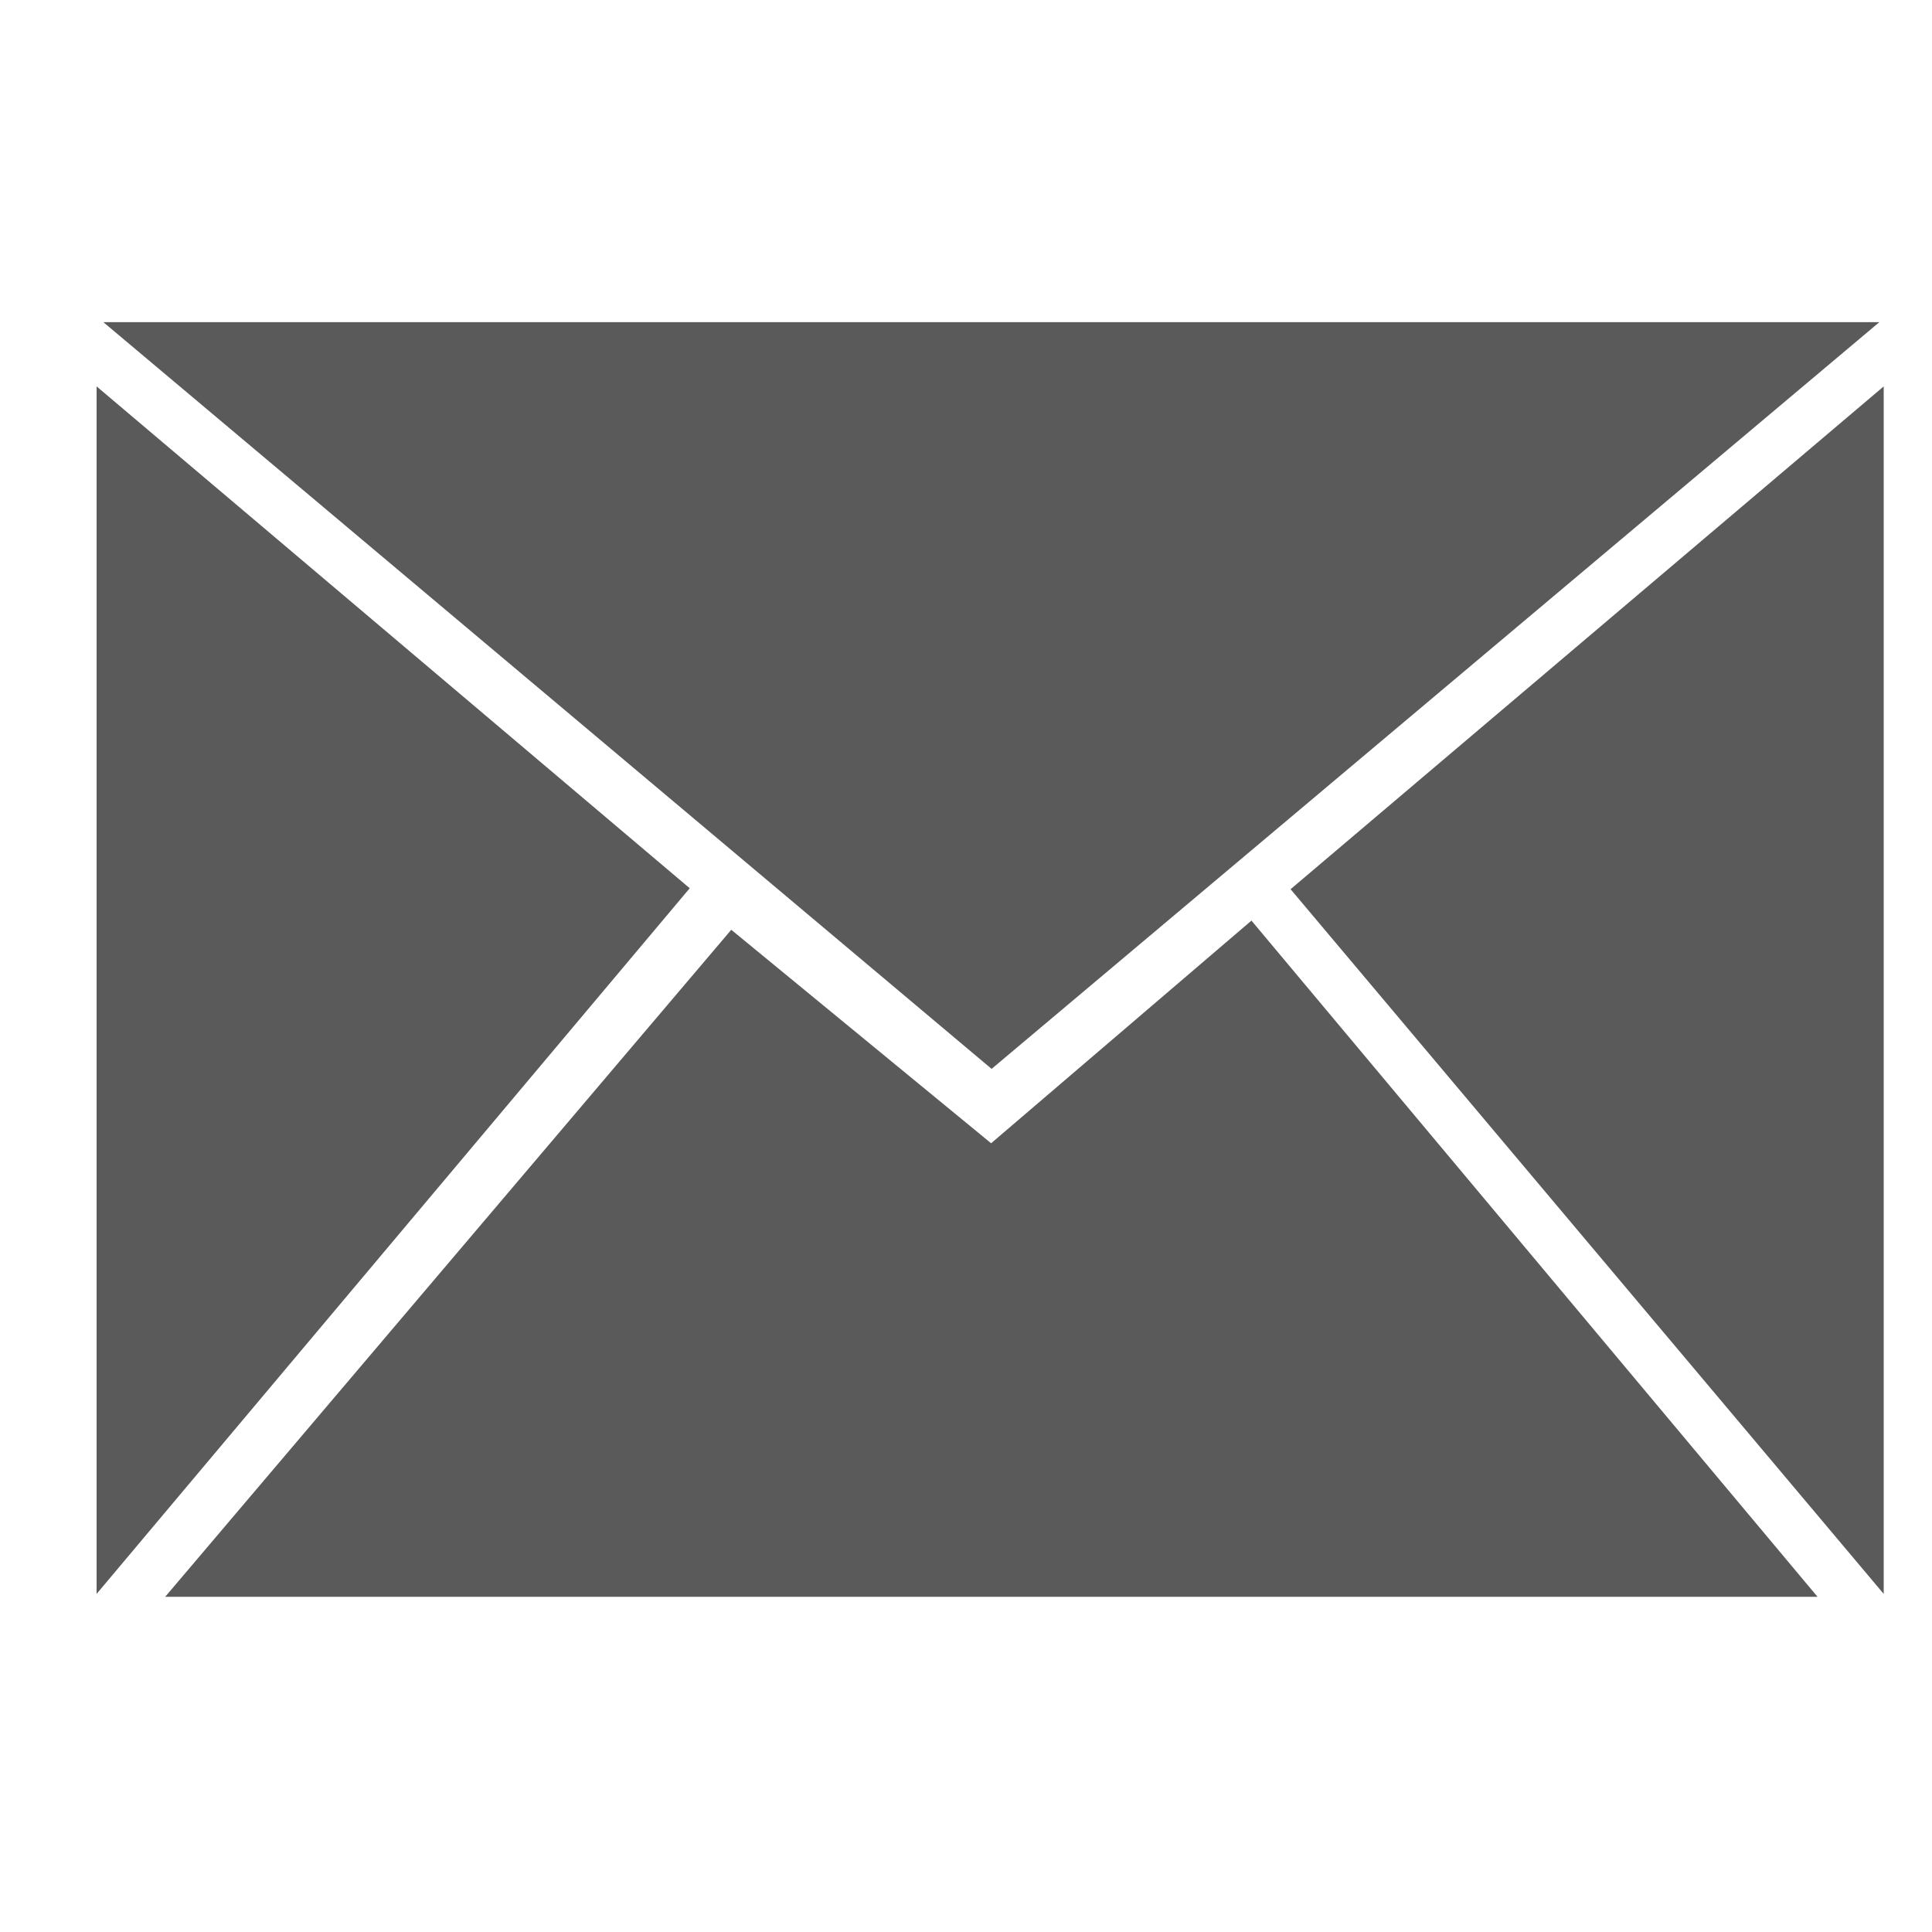 <svg id="Layer_1" data-name="Layer 1" xmlns="http://www.w3.org/2000/svg" viewBox="0 0 40 40"><defs><style>.cls-1{fill:#5a5a5a;fill-rule:evenodd;}</style></defs><title>Artboard 4</title><path class="cls-1" d="M38.91,6.67H2.14L20.53,22.13Zm-18.39,17-5.38-4.42L3.42,33.06H37.63l-11.72-14Zm6.2-5.26L39,33V8ZM2,8V33L14.28,18.39Z"/></svg>